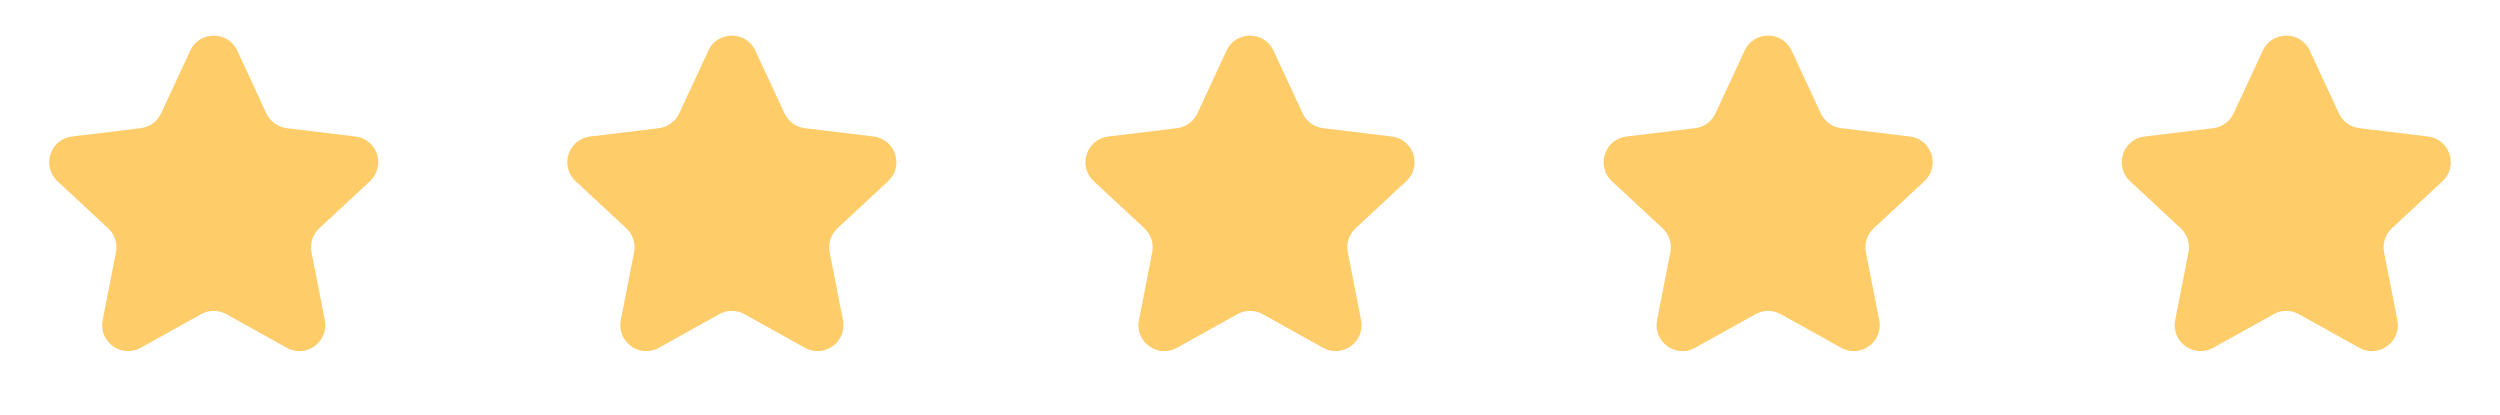 <svg width="193" height="32" viewBox="0 0 193 32" fill="none" xmlns="http://www.w3.org/2000/svg">
<path d="M14.686 3.906C15.403 2.362 17.597 2.362 18.314 3.906L20.564 8.752C20.856 9.379 21.451 9.811 22.138 9.895L27.442 10.538C29.131 10.742 29.809 12.829 28.563 13.988L24.649 17.625C24.143 18.097 23.916 18.796 24.049 19.475L25.076 24.718C25.404 26.388 23.628 27.678 22.141 26.851L17.472 24.253C16.868 23.917 16.132 23.917 15.528 24.253L10.859 26.851C9.372 27.678 7.596 26.388 7.924 24.718L8.951 19.475C9.085 18.796 8.857 18.097 8.35 17.625L4.437 13.988C3.191 12.829 3.869 10.742 5.558 10.538L10.862 9.895C11.549 9.811 12.144 9.379 12.436 8.752L14.686 3.906Z" fill="#FFCC6A"/>
<path d="M54.686 3.906C55.403 2.362 57.597 2.362 58.314 3.906L60.564 8.752C60.856 9.379 61.451 9.811 62.138 9.895L67.442 10.538C69.131 10.742 69.809 12.829 68.563 13.988L64.65 17.625C64.143 18.097 63.916 18.796 64.049 19.475L65.076 24.718C65.403 26.388 63.628 27.678 62.141 26.851L57.472 24.253C56.868 23.917 56.132 23.917 55.528 24.253L50.859 26.851C49.372 27.678 47.596 26.388 47.924 24.718L48.951 19.475C49.084 18.796 48.857 18.097 48.35 17.625L44.437 13.988C43.191 12.829 43.869 10.742 45.558 10.538L50.862 9.895C51.549 9.811 52.144 9.379 52.436 8.752L54.686 3.906Z" fill="#FFCC6A"/>
<path d="M94.686 3.906C95.403 2.362 97.597 2.362 98.314 3.906L100.564 8.752C100.856 9.379 101.451 9.811 102.138 9.895L107.442 10.538C109.131 10.742 109.809 12.829 108.563 13.988L104.65 17.625C104.143 18.097 103.915 18.796 104.049 19.475L105.076 24.718C105.404 26.388 103.628 27.678 102.141 26.851L97.472 24.253C96.868 23.917 96.132 23.917 95.528 24.253L90.859 26.851C89.372 27.678 87.597 26.388 87.924 24.718L88.951 19.475C89.085 18.796 88.857 18.097 88.35 17.625L84.437 13.988C83.191 12.829 83.869 10.742 85.558 10.538L90.862 9.895C91.549 9.811 92.144 9.379 92.436 8.752L94.686 3.906Z" fill="#FFCC6A"/>
<path d="M134.686 3.906C135.403 2.362 137.597 2.362 138.314 3.906L140.564 8.752C140.856 9.379 141.451 9.811 142.138 9.895L147.442 10.538C149.131 10.742 149.809 12.829 148.563 13.988L144.65 17.625C144.143 18.097 143.915 18.796 144.049 19.475L145.076 24.718C145.404 26.388 143.628 27.678 142.141 26.851L137.472 24.253C136.868 23.917 136.132 23.917 135.528 24.253L130.859 26.851C129.372 27.678 127.596 26.388 127.924 24.718L128.951 19.475C129.085 18.796 128.857 18.097 128.35 17.625L124.437 13.988C123.191 12.829 123.869 10.742 125.558 10.538L130.862 9.895C131.549 9.811 132.144 9.379 132.436 8.752L134.686 3.906Z" fill="#FFCC6A"/>
<path d="M174.686 3.906C175.403 2.362 177.597 2.362 178.314 3.906L180.564 8.752C180.856 9.379 181.451 9.811 182.138 9.895L187.442 10.538C189.131 10.742 189.809 12.829 188.563 13.988L184.65 17.625C184.143 18.097 183.915 18.796 184.049 19.475L185.076 24.718C185.404 26.388 183.628 27.678 182.141 26.851L177.472 24.253C176.868 23.917 176.132 23.917 175.528 24.253L170.859 26.851C169.372 27.678 167.596 26.388 167.924 24.718L168.951 19.475C169.085 18.796 168.857 18.097 168.35 17.625L164.437 13.988C163.191 12.829 163.869 10.742 165.558 10.538L170.862 9.895C171.549 9.811 172.144 9.379 172.436 8.752L174.686 3.906Z" fill="#FFCC6A"/>
</svg>
